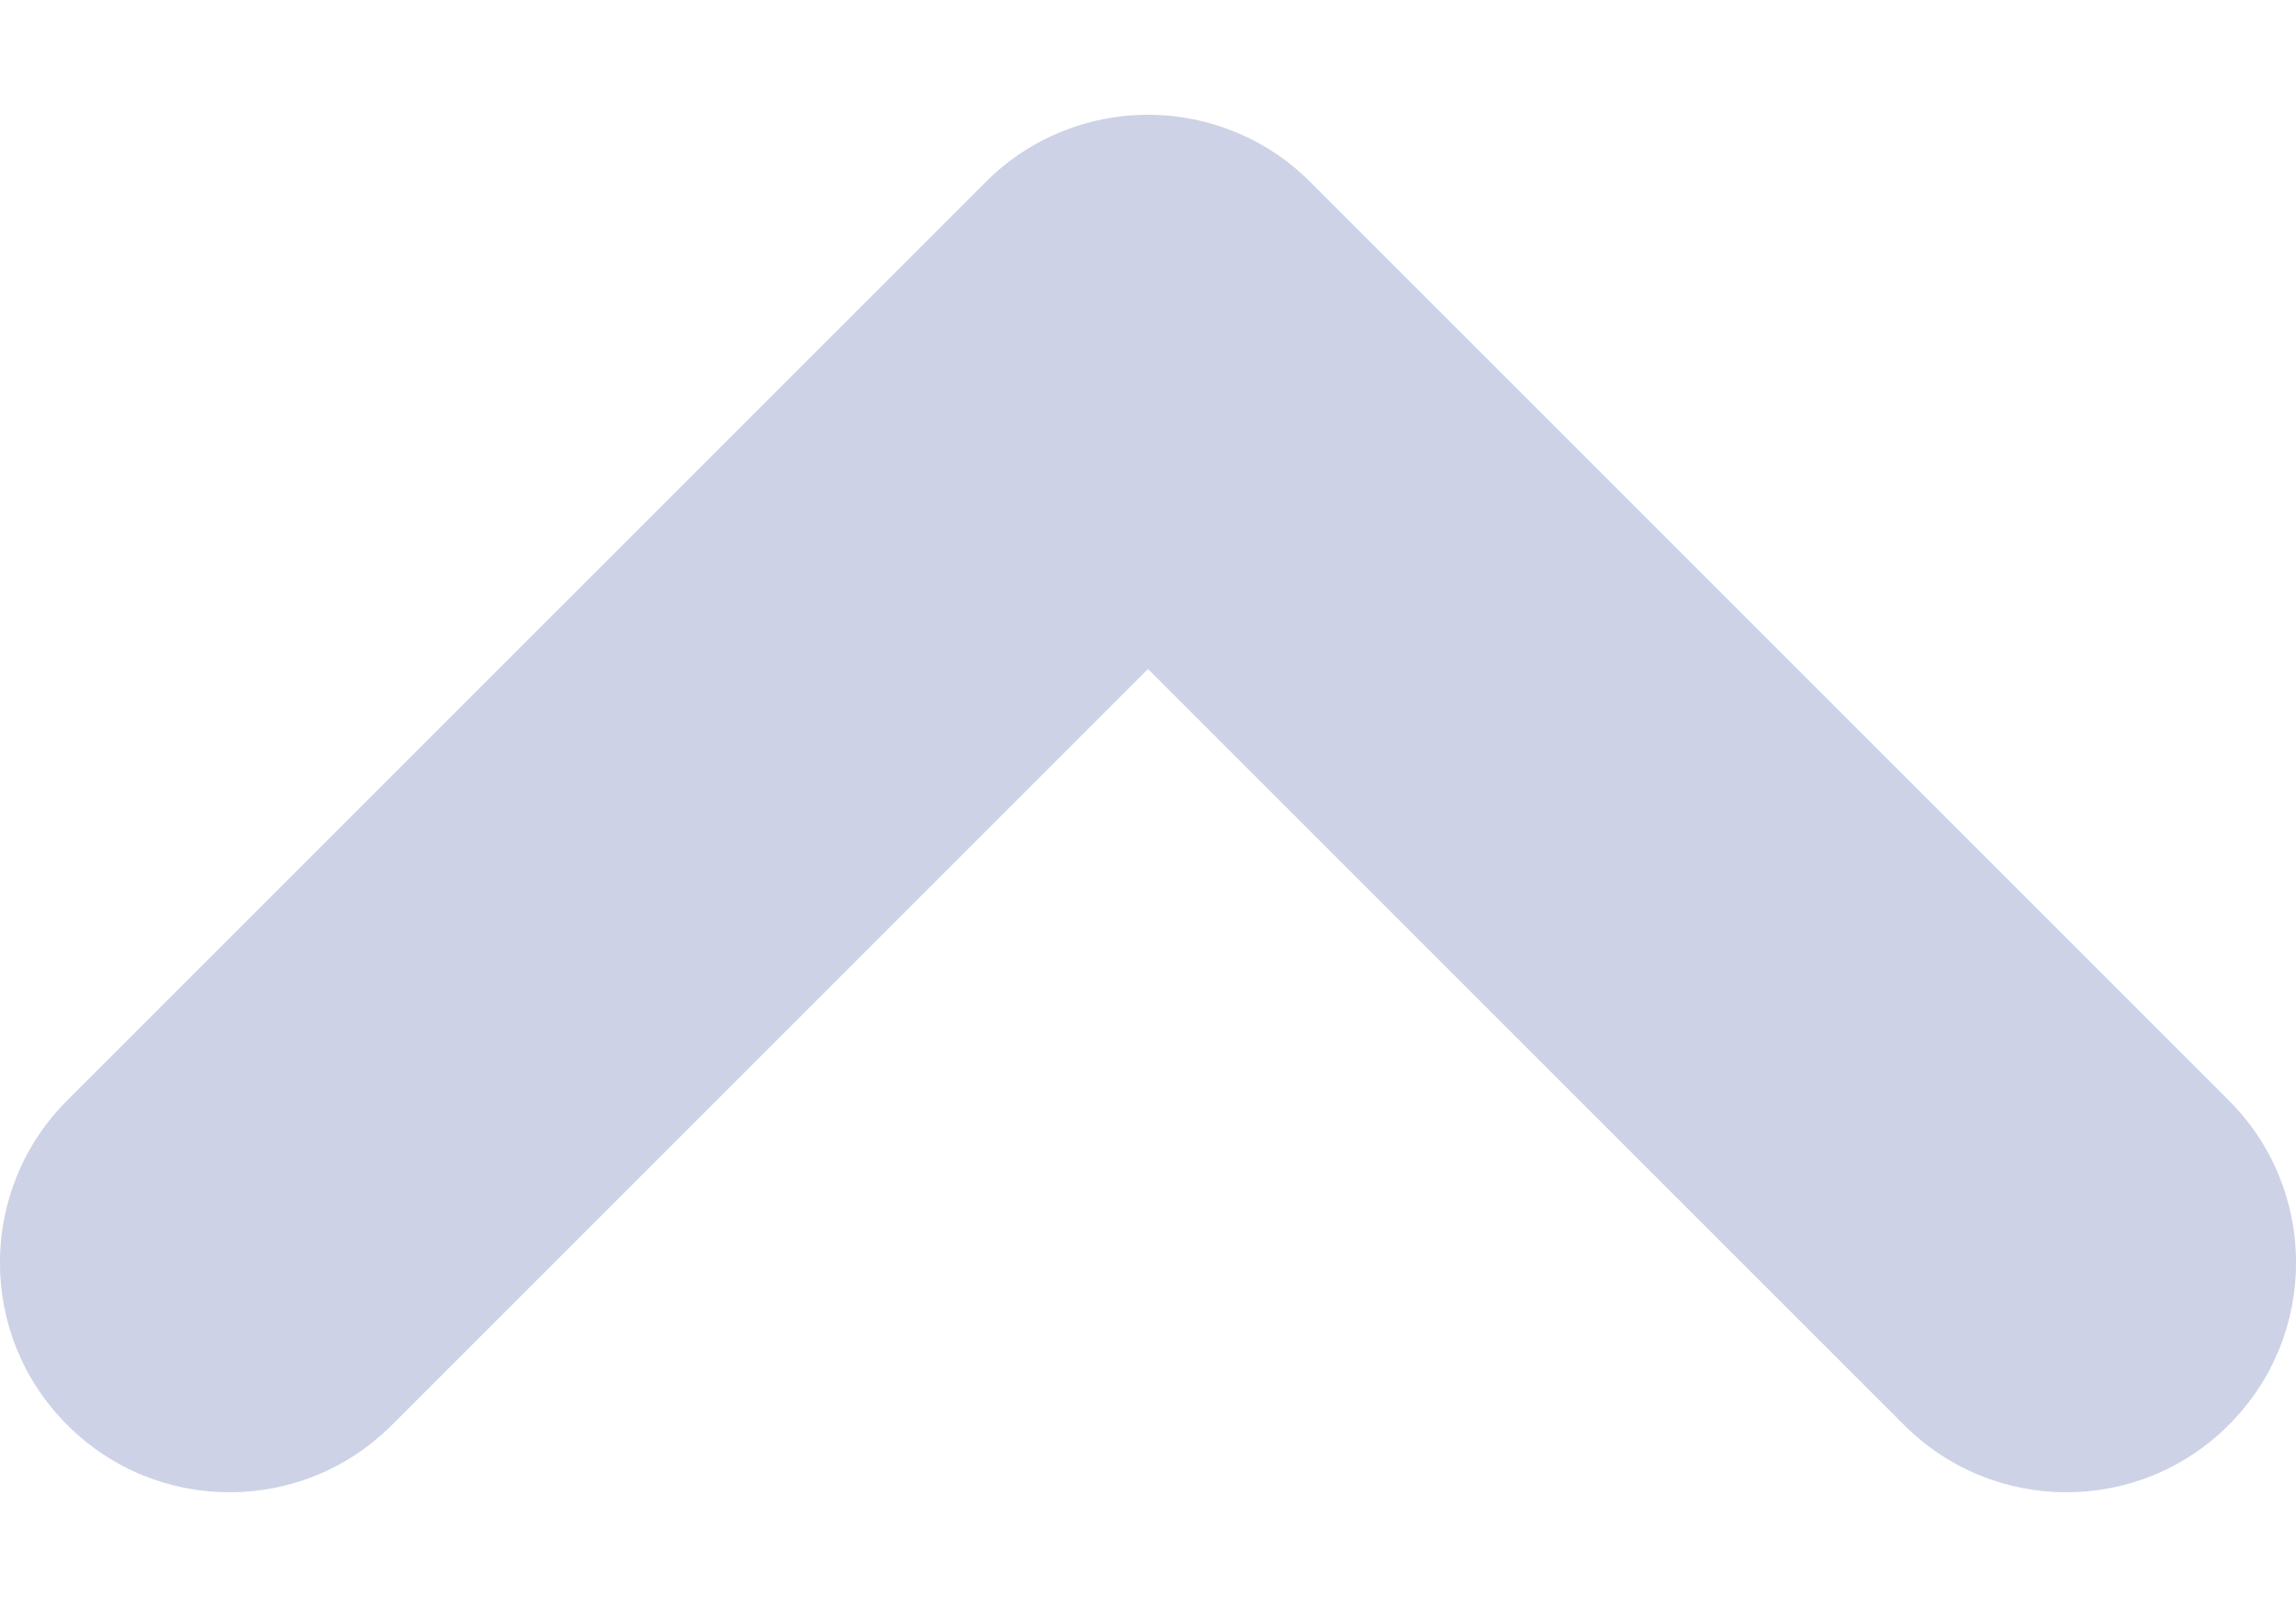 <svg width="10" height="7" viewBox="0 0 10 7" fill="none" xmlns="http://www.w3.org/2000/svg">
<path d="M0.293 4.793C-0.098 5.183 -0.098 5.817 0.293 6.207C0.683 6.598 1.317 6.598 1.707 6.207L0.293 4.793ZM5 1.5L5.707 0.793C5.52 0.605 5.265 0.5 5 0.5C4.735 0.5 4.48 0.605 4.293 0.793L5 1.5ZM8.293 6.207C8.683 6.598 9.317 6.598 9.707 6.207C10.098 5.817 10.098 5.183 9.707 4.793L8.293 6.207ZM1.707 6.207L5.707 2.207L4.293 0.793L0.293 4.793L1.707 6.207ZM4.293 2.207L8.293 6.207L9.707 4.793L5.707 0.793L4.293 2.207Z" fill="#CDD2E6"/>
</svg>
